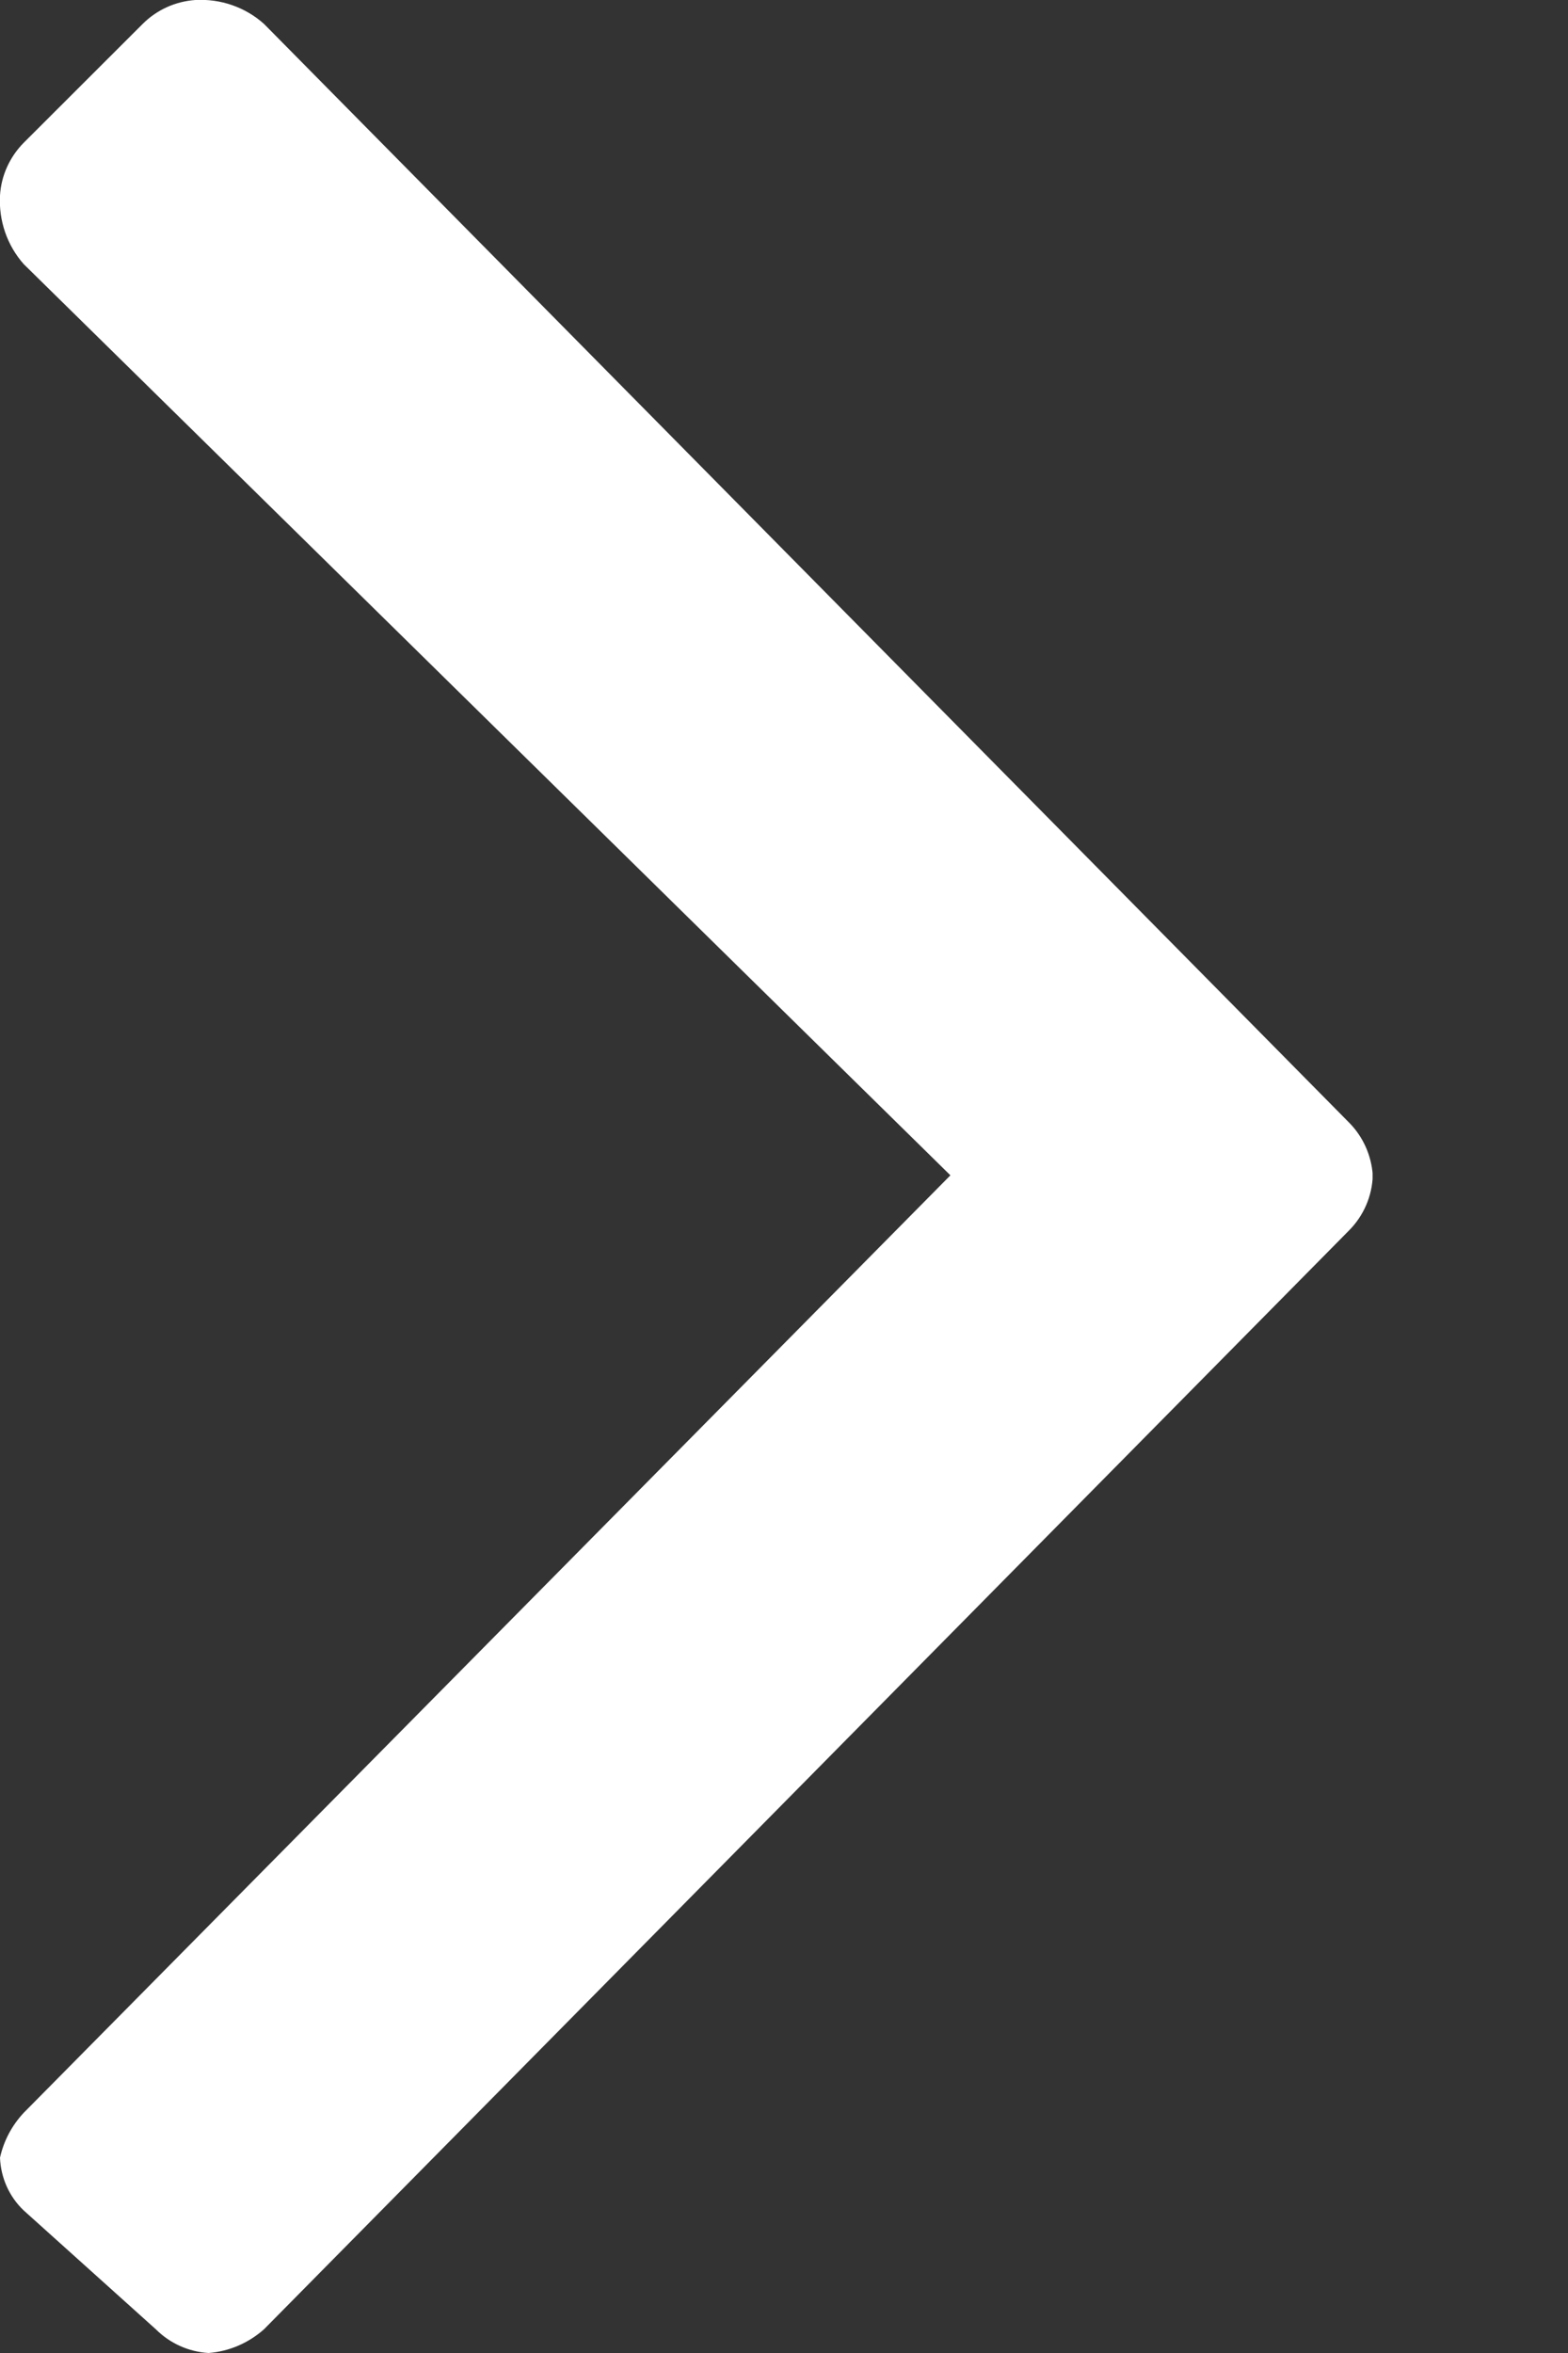 <svg width="8" height="12" viewBox="0 0 8 12" fill="none" xmlns="http://www.w3.org/2000/svg">
<rect x="0" y="0" width="8" height="12" fill="#333333" stroke="none"/>
<g clip-path="url(#clip0_722_666)">
<path d="M6.882 6.276L1.347 11.879C1.268 11.949 1.169 11.992 1.064 12C0.963 11.994 0.867 11.951 0.795 11.879L0.121 11.273C0.047 11.203 0.004 11.106 0 11.004C0.019 10.918 0.061 10.839 0.121 10.775L4.849 5.994L0.121 1.347C0.036 1.251 -0.007 1.125 0 0.997C0.006 0.895 0.05 0.8 0.121 0.728L0.728 0.122C0.8 0.05 0.895 0.007 0.997 0C1.125 -0.007 1.251 0.036 1.347 0.122L6.882 5.724C6.954 5.796 6.997 5.892 7.004 5.994C7.001 6.1 6.957 6.201 6.882 6.276Z" fill="white"/>
</g>
<defs>
<clipPath id="clip0_722_666">
<rect width="7.003" height="12" fill="white"/>
</clipPath>
</defs>
</svg>
